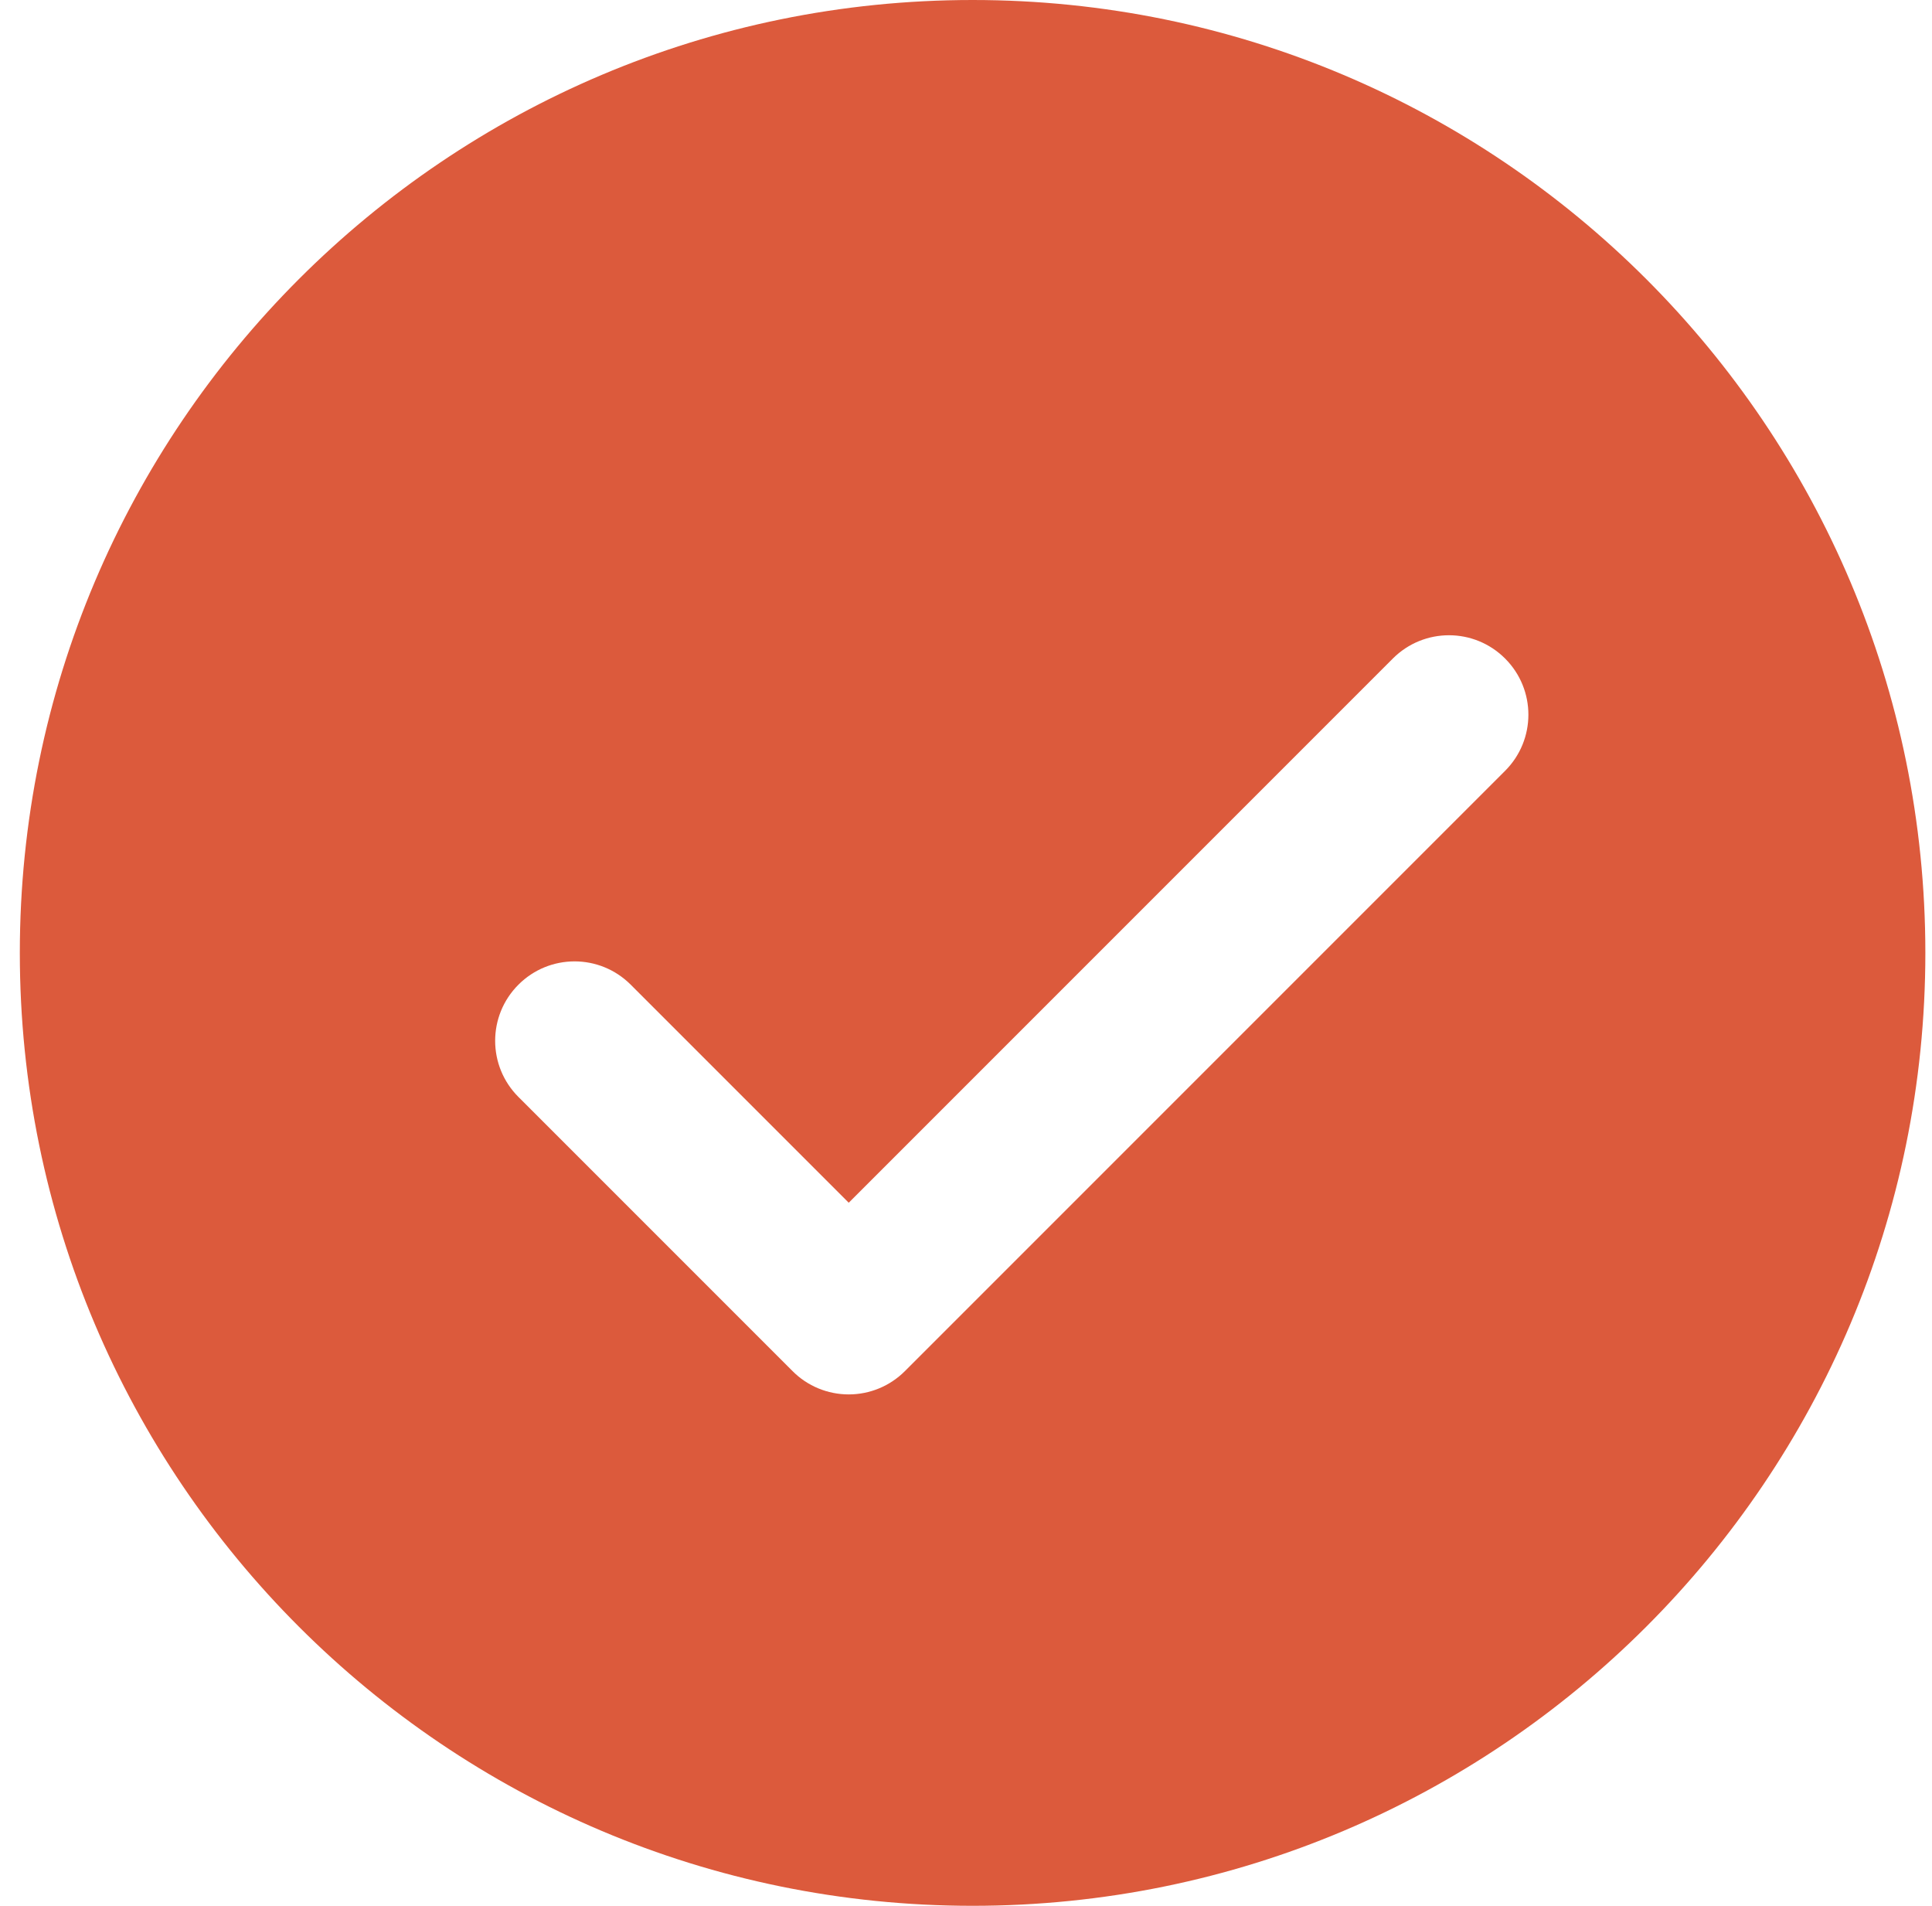 <svg width="73" height="72" viewBox="0 0 73 72" fill="none" xmlns="http://www.w3.org/2000/svg">
<path d="M36.749 0C16.868 0 0.749 16.119 0.749 36C0.749 55.881 16.868 72 36.749 72C56.63 72 72.749 55.881 72.749 36C72.749 16.119 56.63 0 36.749 0ZM56.87 29.121L34.19 51.801C33.626 52.365 32.864 52.68 32.069 52.68C31.274 52.68 30.509 52.365 29.948 51.801L19.589 41.442C18.416 40.269 18.416 38.373 19.589 37.2C20.762 36.027 22.658 36.027 23.831 37.2L32.069 45.438L52.628 24.879C53.801 23.706 55.697 23.706 56.87 24.879C58.043 26.052 58.043 27.948 56.87 29.121Z" fill="#DC5A3C"/>
</svg>
